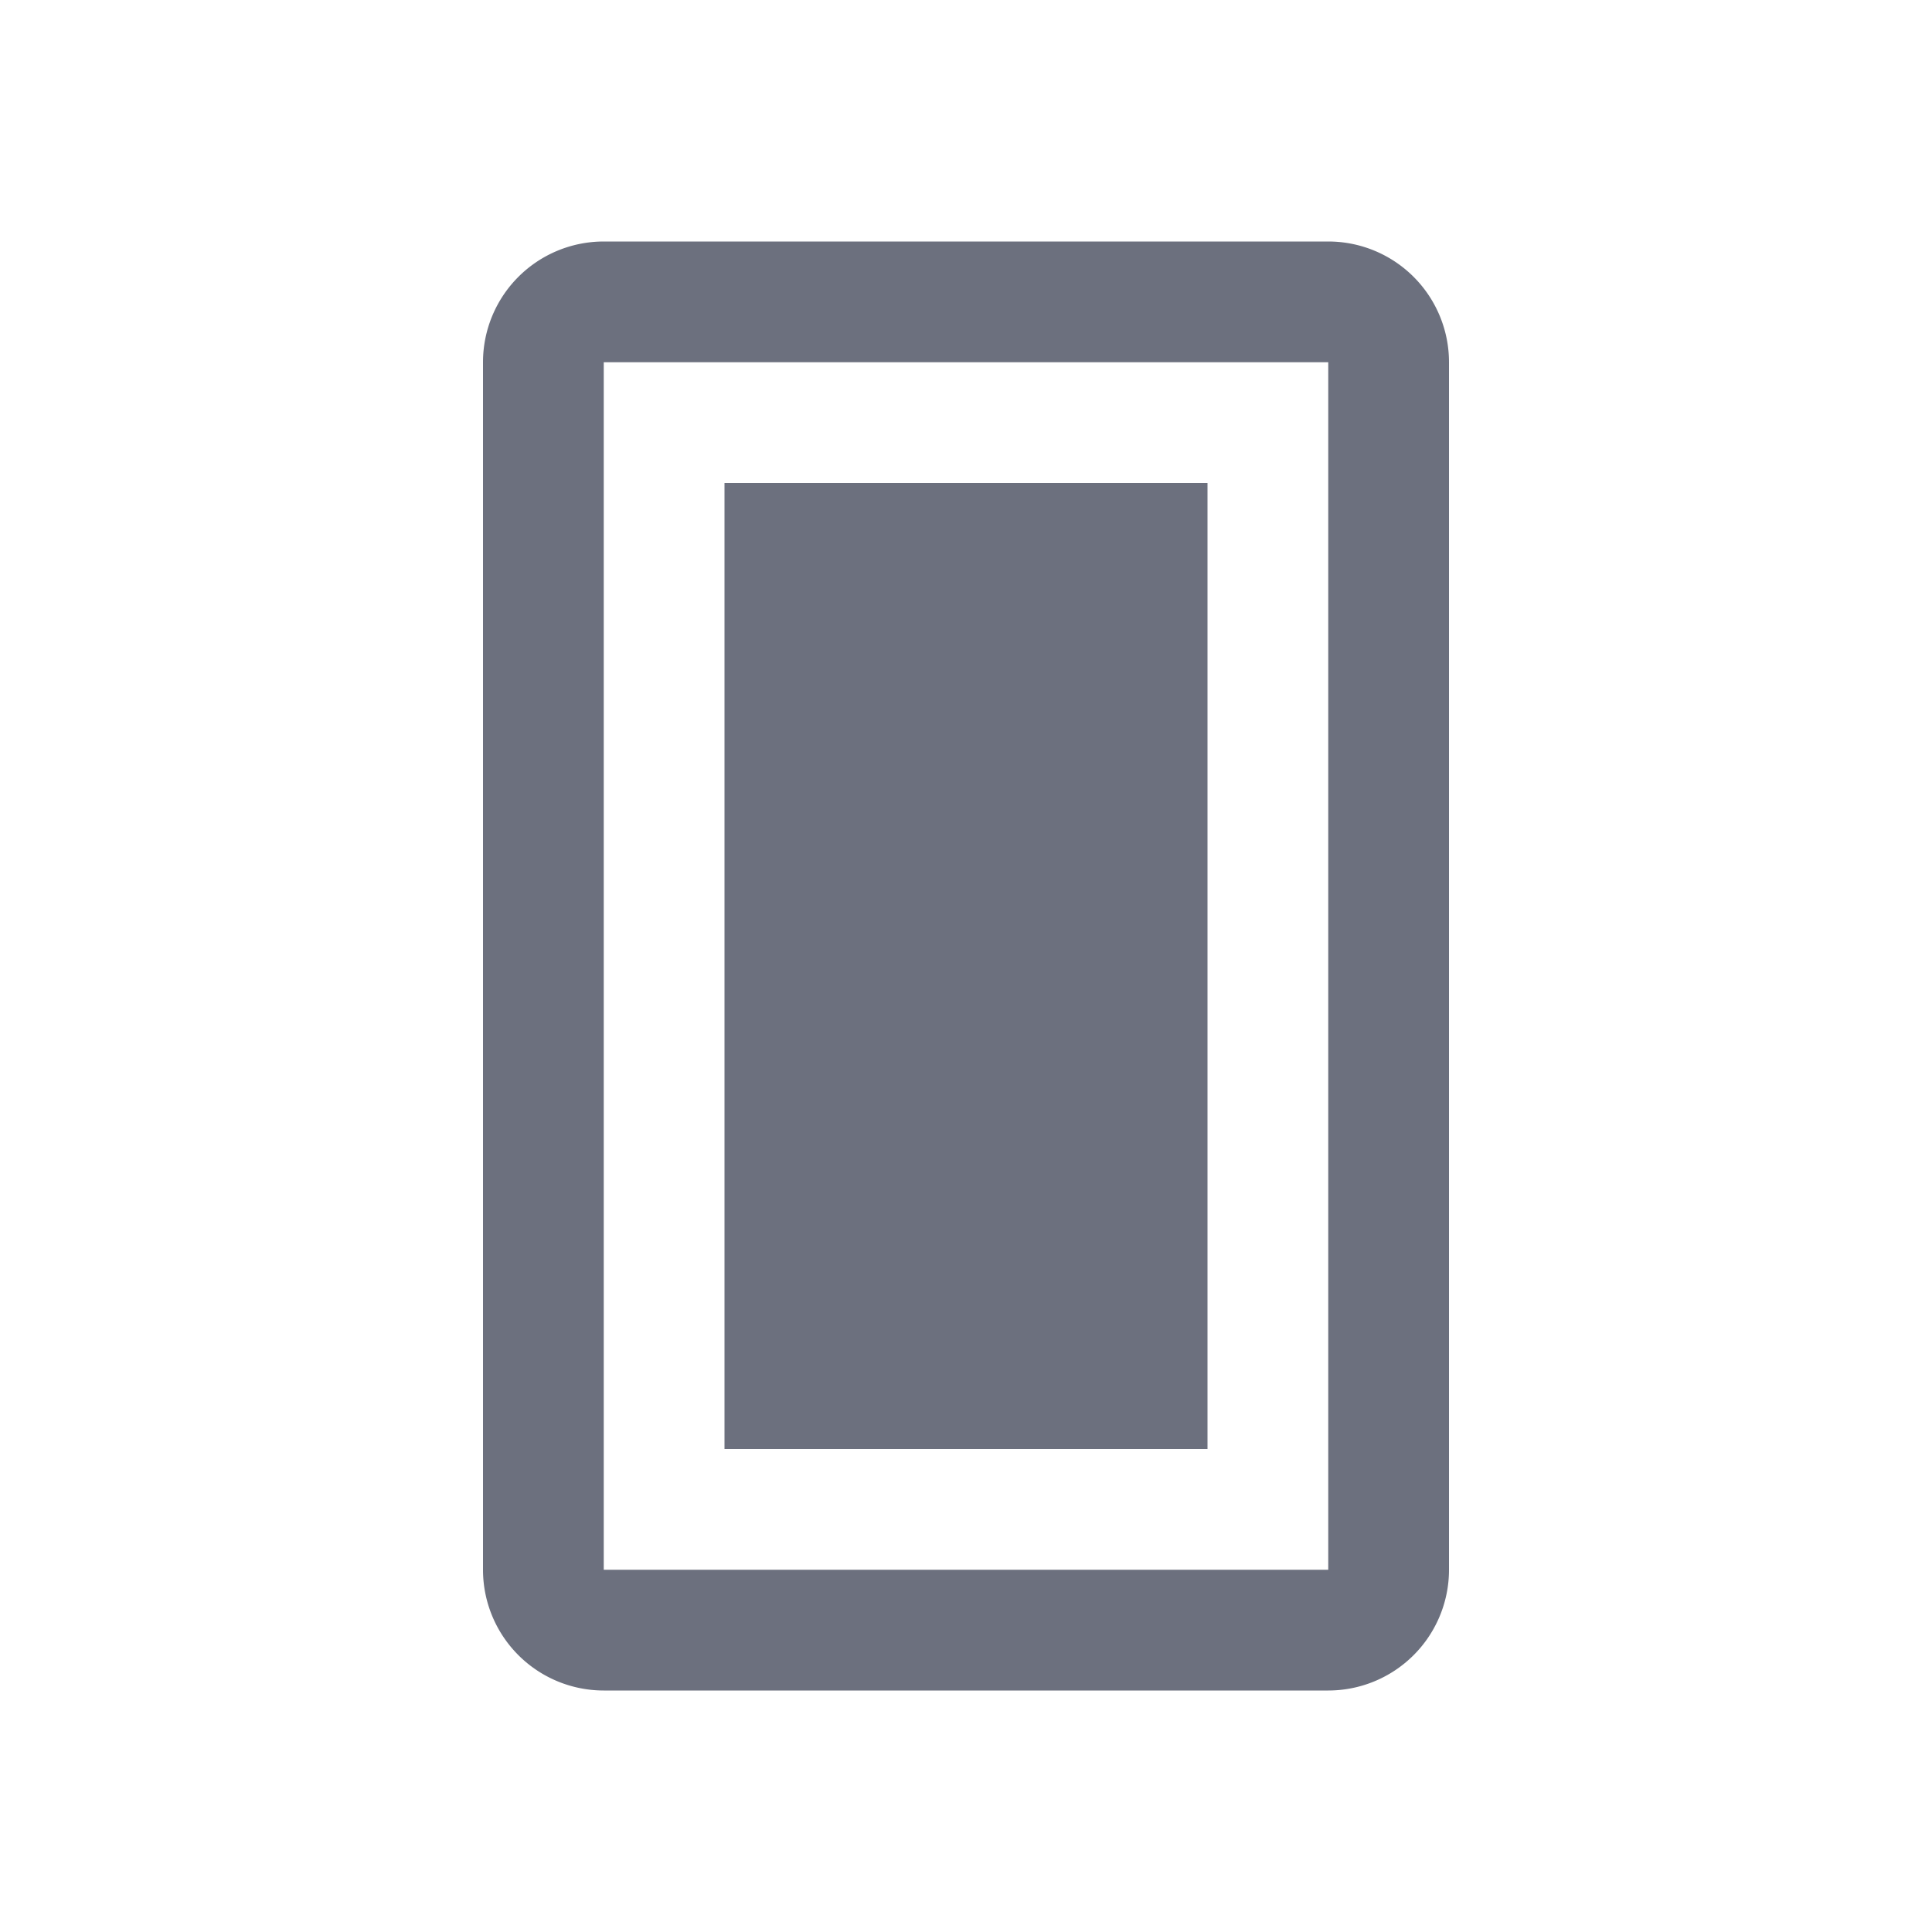 <svg width="16" height="16" viewBox="0 0 16 16" fill="none" xmlns="http://www.w3.org/2000/svg"><path d="M11.5 3v10a.5.5 0 0 1-.5.5H5a.5.5 0 0 1-.5-.5V3a.5.5 0 0 1 .5-.5h6a.5.5 0 0 1 .5.5z" stroke="#6C707E" stroke-linecap="round"/><path fill="#6C707E" d="M6 4h4v8H6z"/></svg>